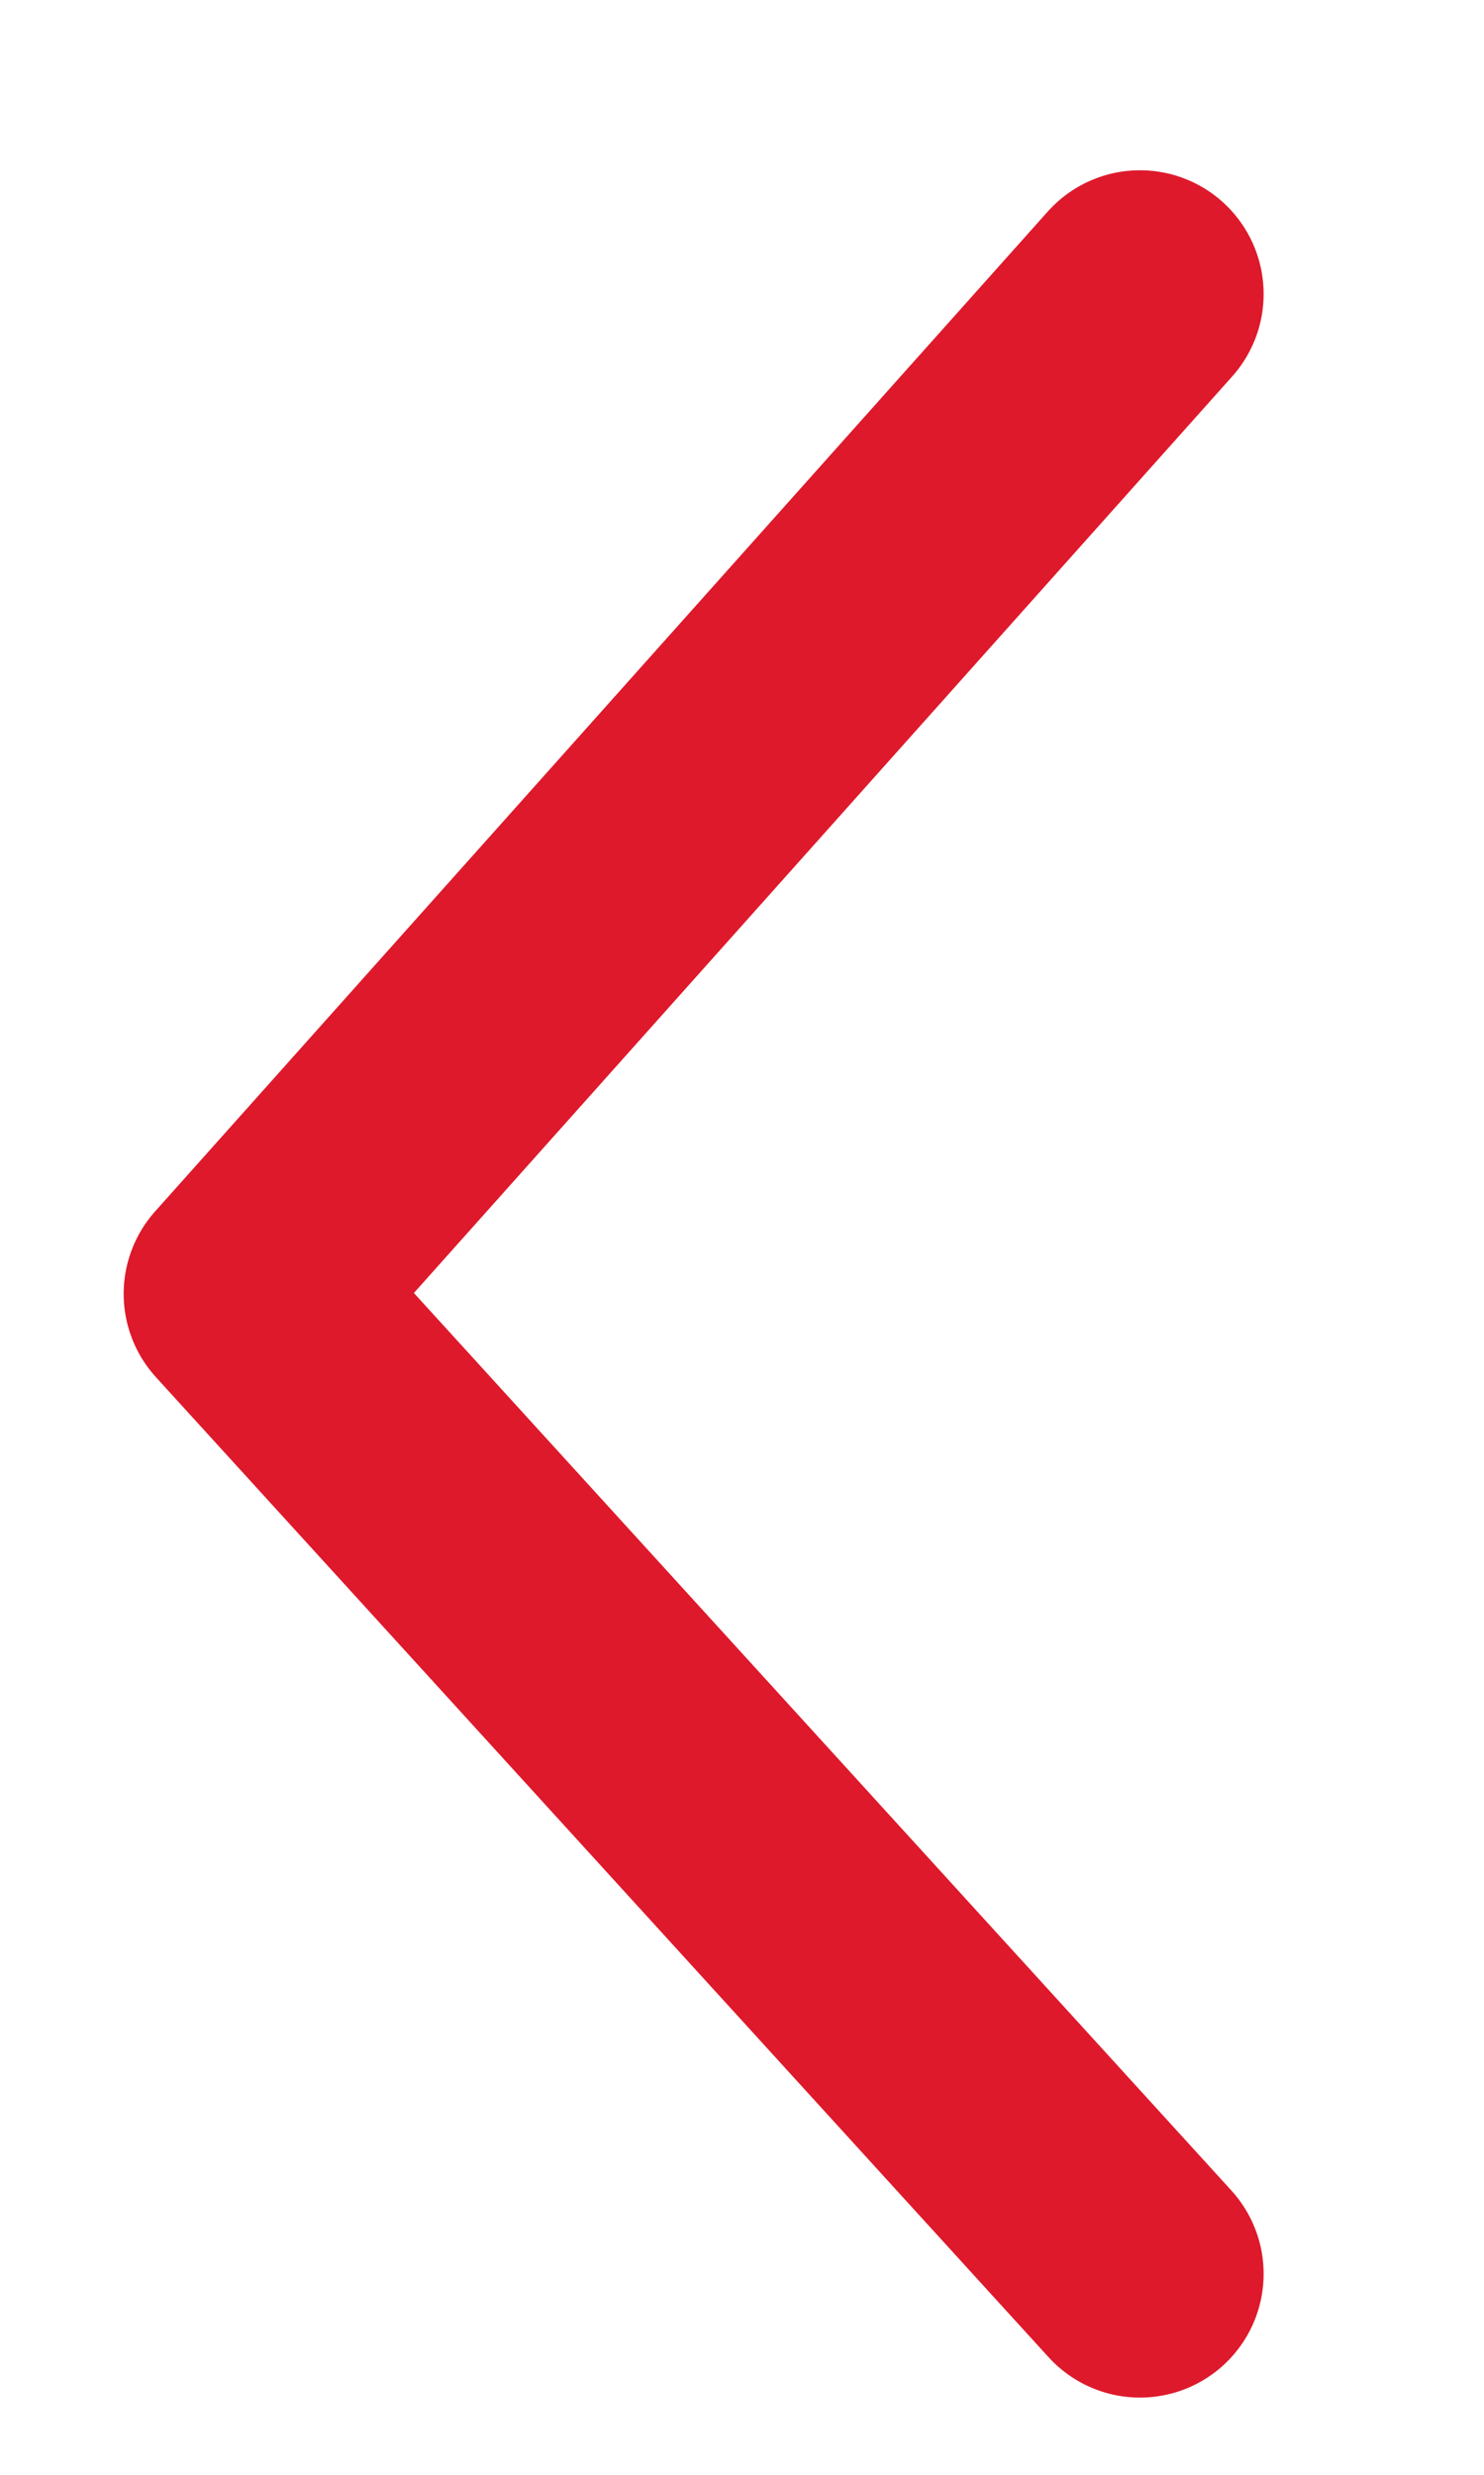 <svg width="6" height="10" viewBox="0 0 6 10" fill="none" xmlns="http://www.w3.org/2000/svg">
<path id="Vector 6" d="M4.609 9.188L1 5.228L4.609 1.188" stroke="#DE192B" stroke-linecap="round" stroke-linejoin="round"/>
</svg>
